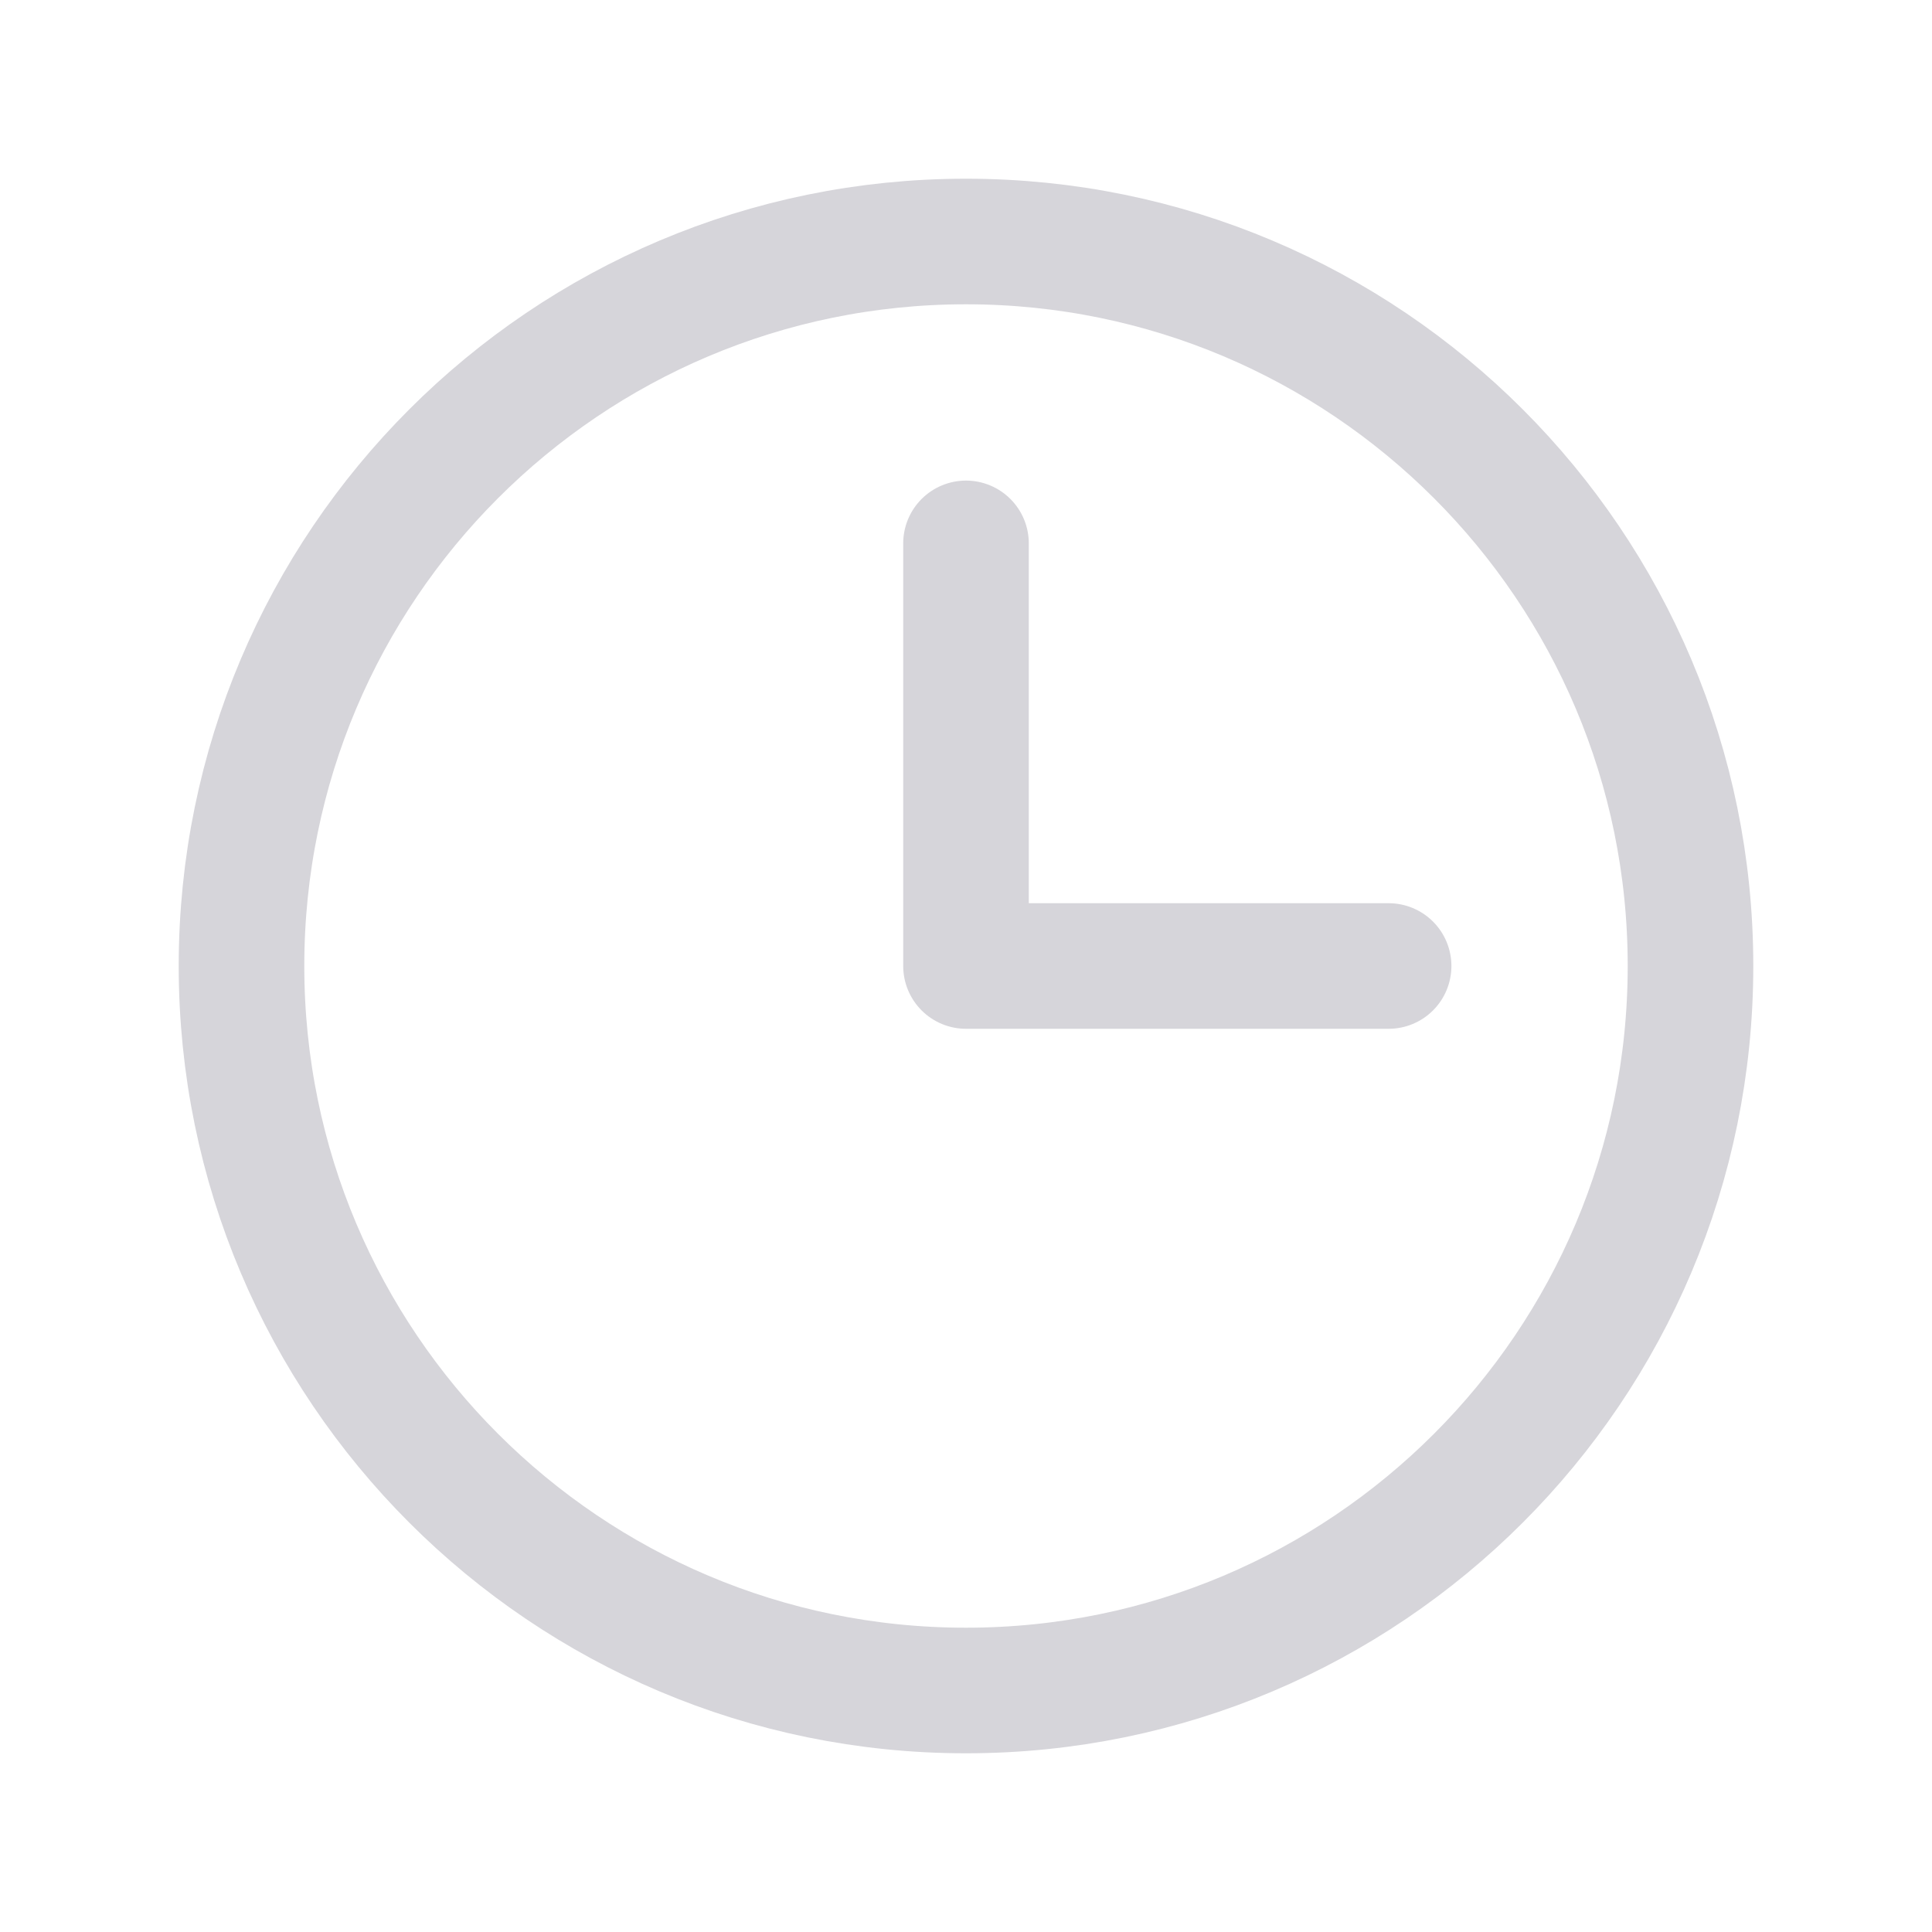<svg width="20" height="20" viewBox="0 0 20 20" fill="none" xmlns="http://www.w3.org/2000/svg">
<path d="M10 17.5C14.142 17.5 17.5 14.142 17.5 10C17.5 5.858 14.142 2.5 10 2.5C5.858 2.5 2.5 5.858 2.5 10C2.5 14.142 5.858 17.5 10 17.5Z" stroke="#D6D5DA" stroke-width="1.3" stroke-miterlimit="10"/>
<path d="M10 5.625V10H14.375" stroke="#D6D5DA" stroke-width="1.3" stroke-linecap="round" stroke-linejoin="round"/>
</svg>
